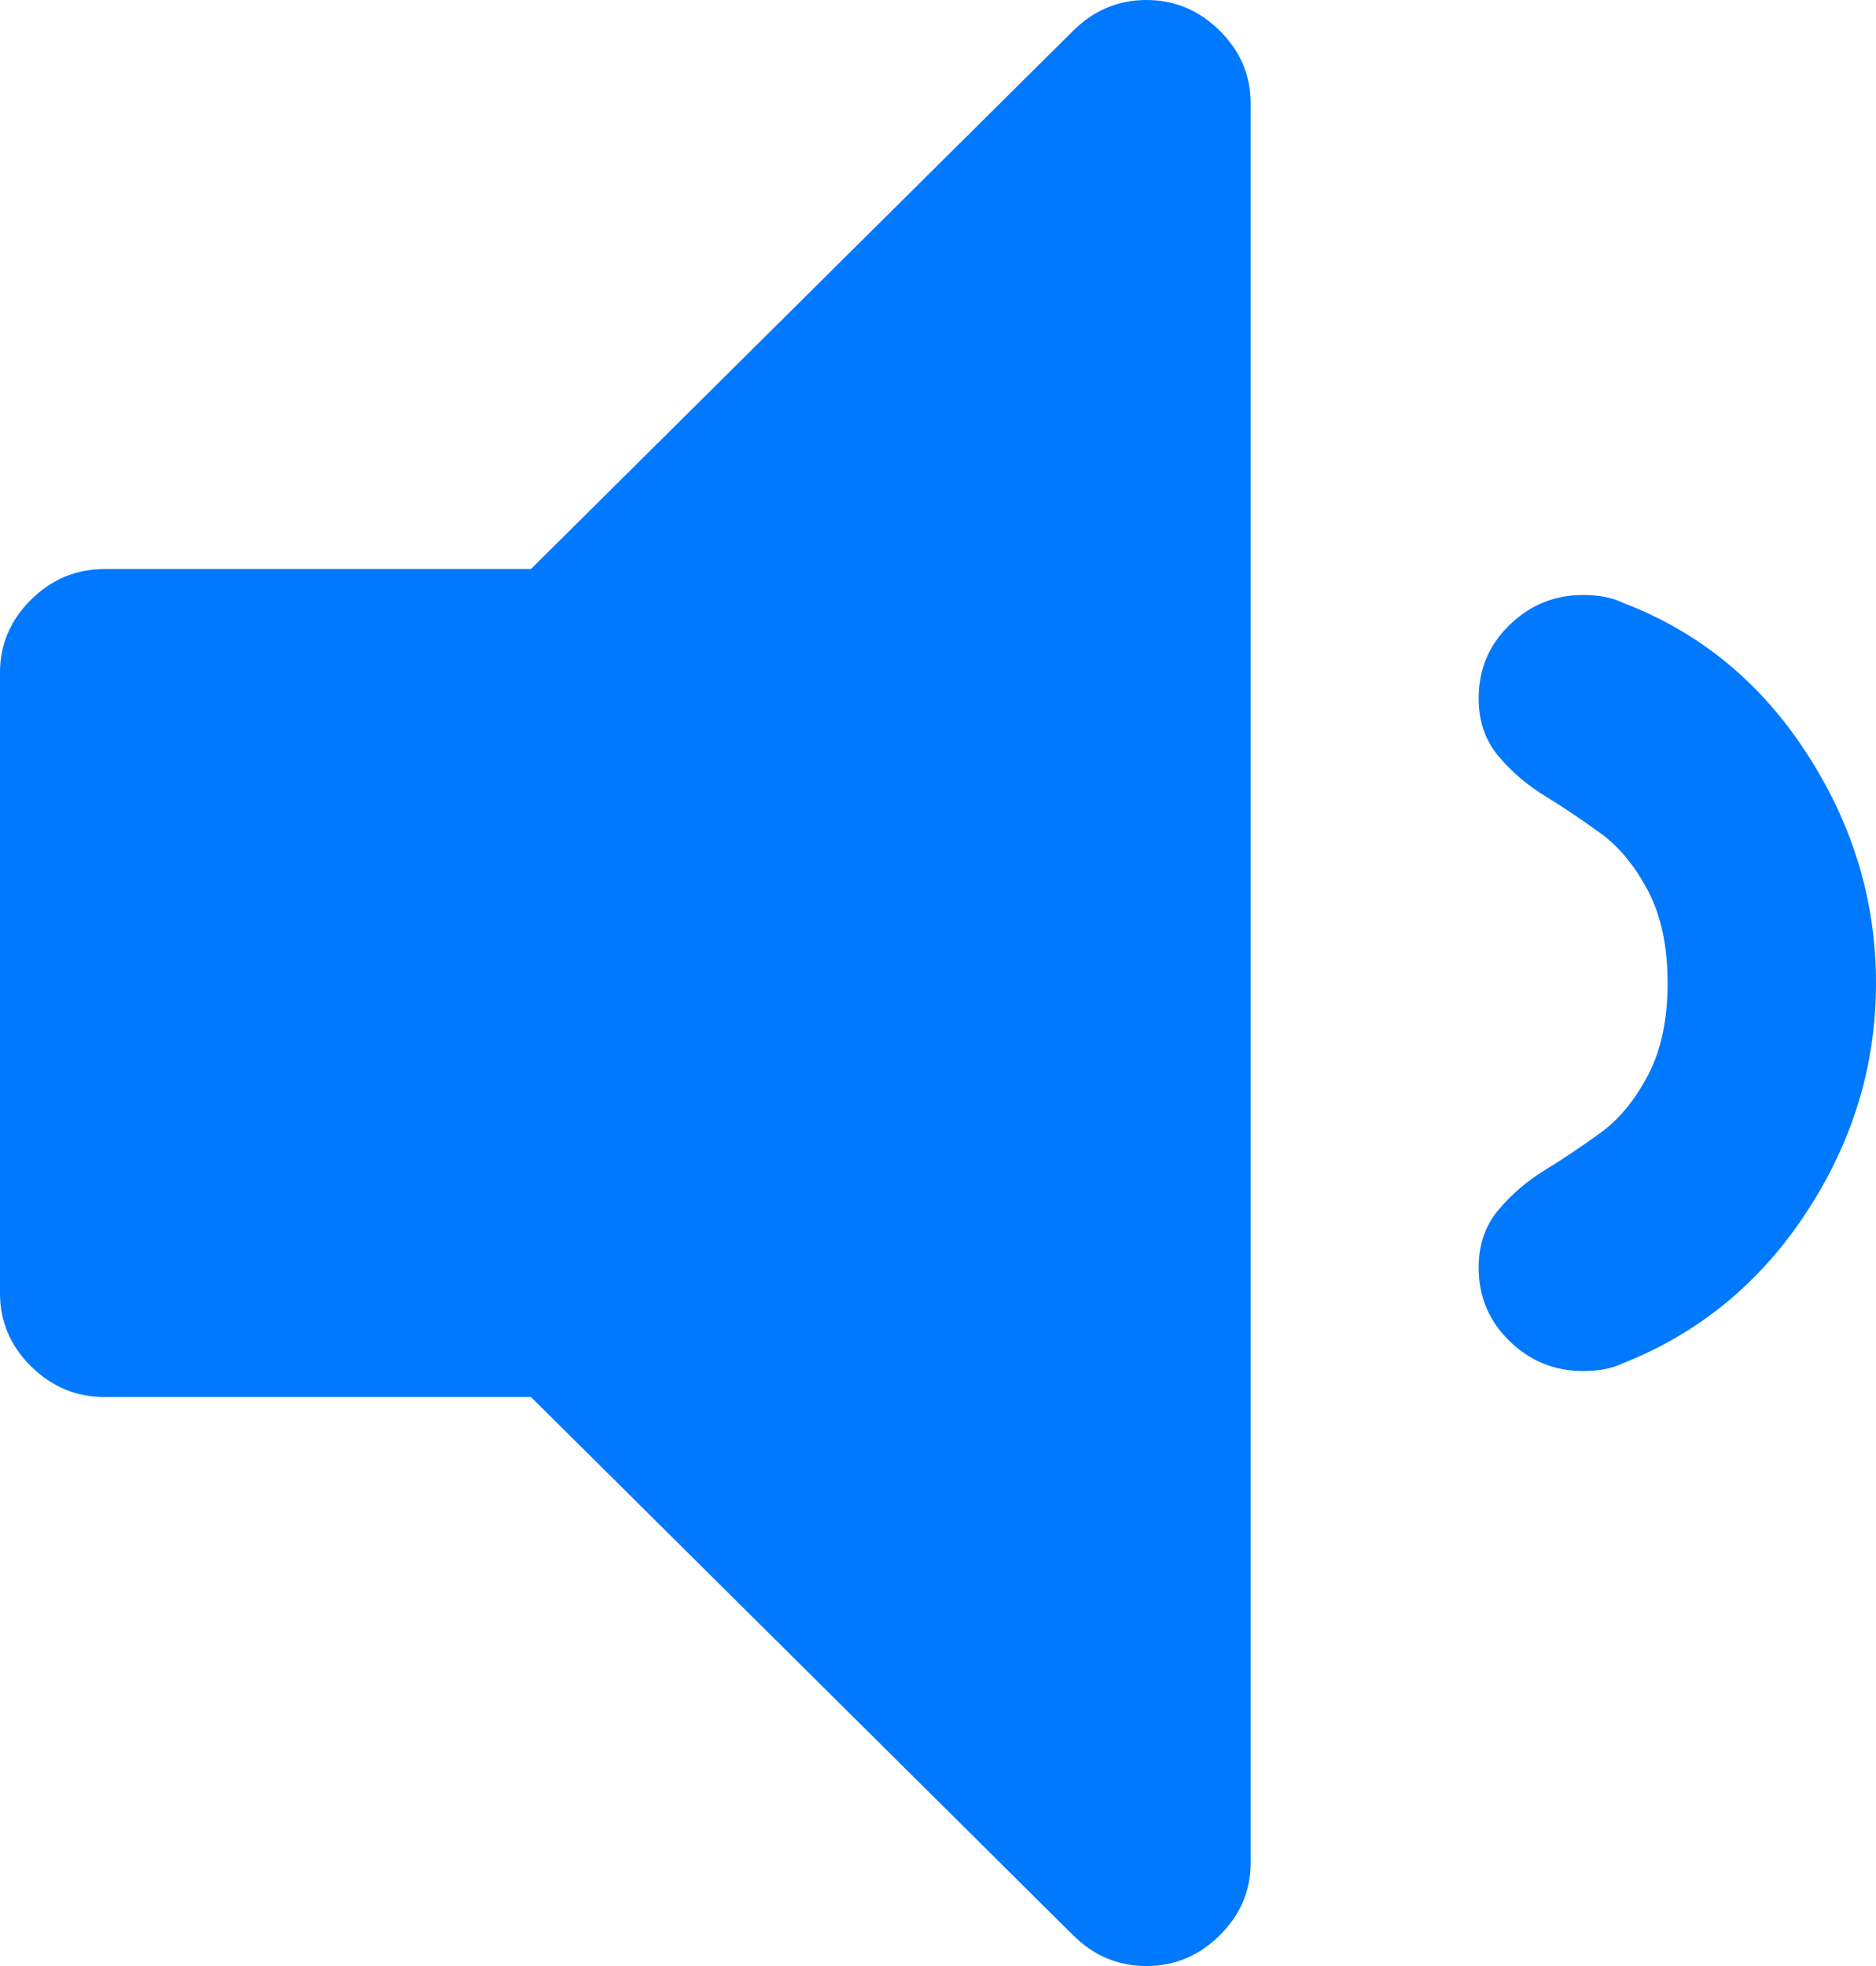 <svg xmlns="http://www.w3.org/2000/svg" xmlns:xlink="http://www.w3.org/1999/xlink" width="21" height="22" version="1.1"><g><path fill="#0079fe" fill-rule="nonzero" stroke="none" d="M 13.654 0.344 C 13.885 0.573 14 0.844 14 1.158 L 14 20.842 C 14 21.156 13.885 21.427 13.654 21.656 C 13.423 21.885 13.149 22 12.833 22 C 12.517 22 12.244 21.885 12.013 21.656 L 5.943 15.632 L 1.167 15.632 C 0.851 15.632 0.577 15.517 0.346 15.288 C 0.115 15.059 0 14.787 0 14.474 L 0 7.526 C 0 7.213 0.115 6.941 0.346 6.712 C 0.577 6.483 0.851 6.368 1.167 6.368 L 5.943 6.368 L 12.013 0.344 C 12.244 0.115 12.517 0 12.833 0 C 13.149 0 13.423 0.115 13.654 0.344 Z M 20.225 8.431 C 20.742 9.227 21 10.083 21 11 C 21 11.917 20.742 12.77 20.225 13.56 C 19.709 14.35 19.025 14.914 18.174 15.252 C 18.053 15.312 17.901 15.342 17.719 15.342 C 17.403 15.342 17.129 15.231 16.898 15.007 C 16.668 14.784 16.552 14.51 16.552 14.184 C 16.552 13.931 16.625 13.717 16.771 13.542 C 16.917 13.367 17.093 13.216 17.299 13.09 C 17.506 12.963 17.713 12.824 17.919 12.674 C 18.126 12.523 18.302 12.309 18.448 12.031 C 18.594 11.754 18.667 11.41 18.667 11 C 18.667 10.59 18.594 10.246 18.448 9.969 C 18.302 9.691 18.126 9.477 17.919 9.326 C 17.713 9.176 17.506 9.037 17.299 8.91 C 17.093 8.784 16.917 8.633 16.771 8.458 C 16.625 8.283 16.552 8.069 16.552 7.816 C 16.552 7.49 16.668 7.216 16.898 6.993 C 17.129 6.769 17.403 6.658 17.719 6.658 C 17.901 6.658 18.053 6.688 18.174 6.748 C 19.025 7.074 19.709 7.635 20.225 8.431 Z" transform="matrix(1 0 0 1 -982 -246 ) matrix(1 0 0 1 982 246 )"/></g></svg>